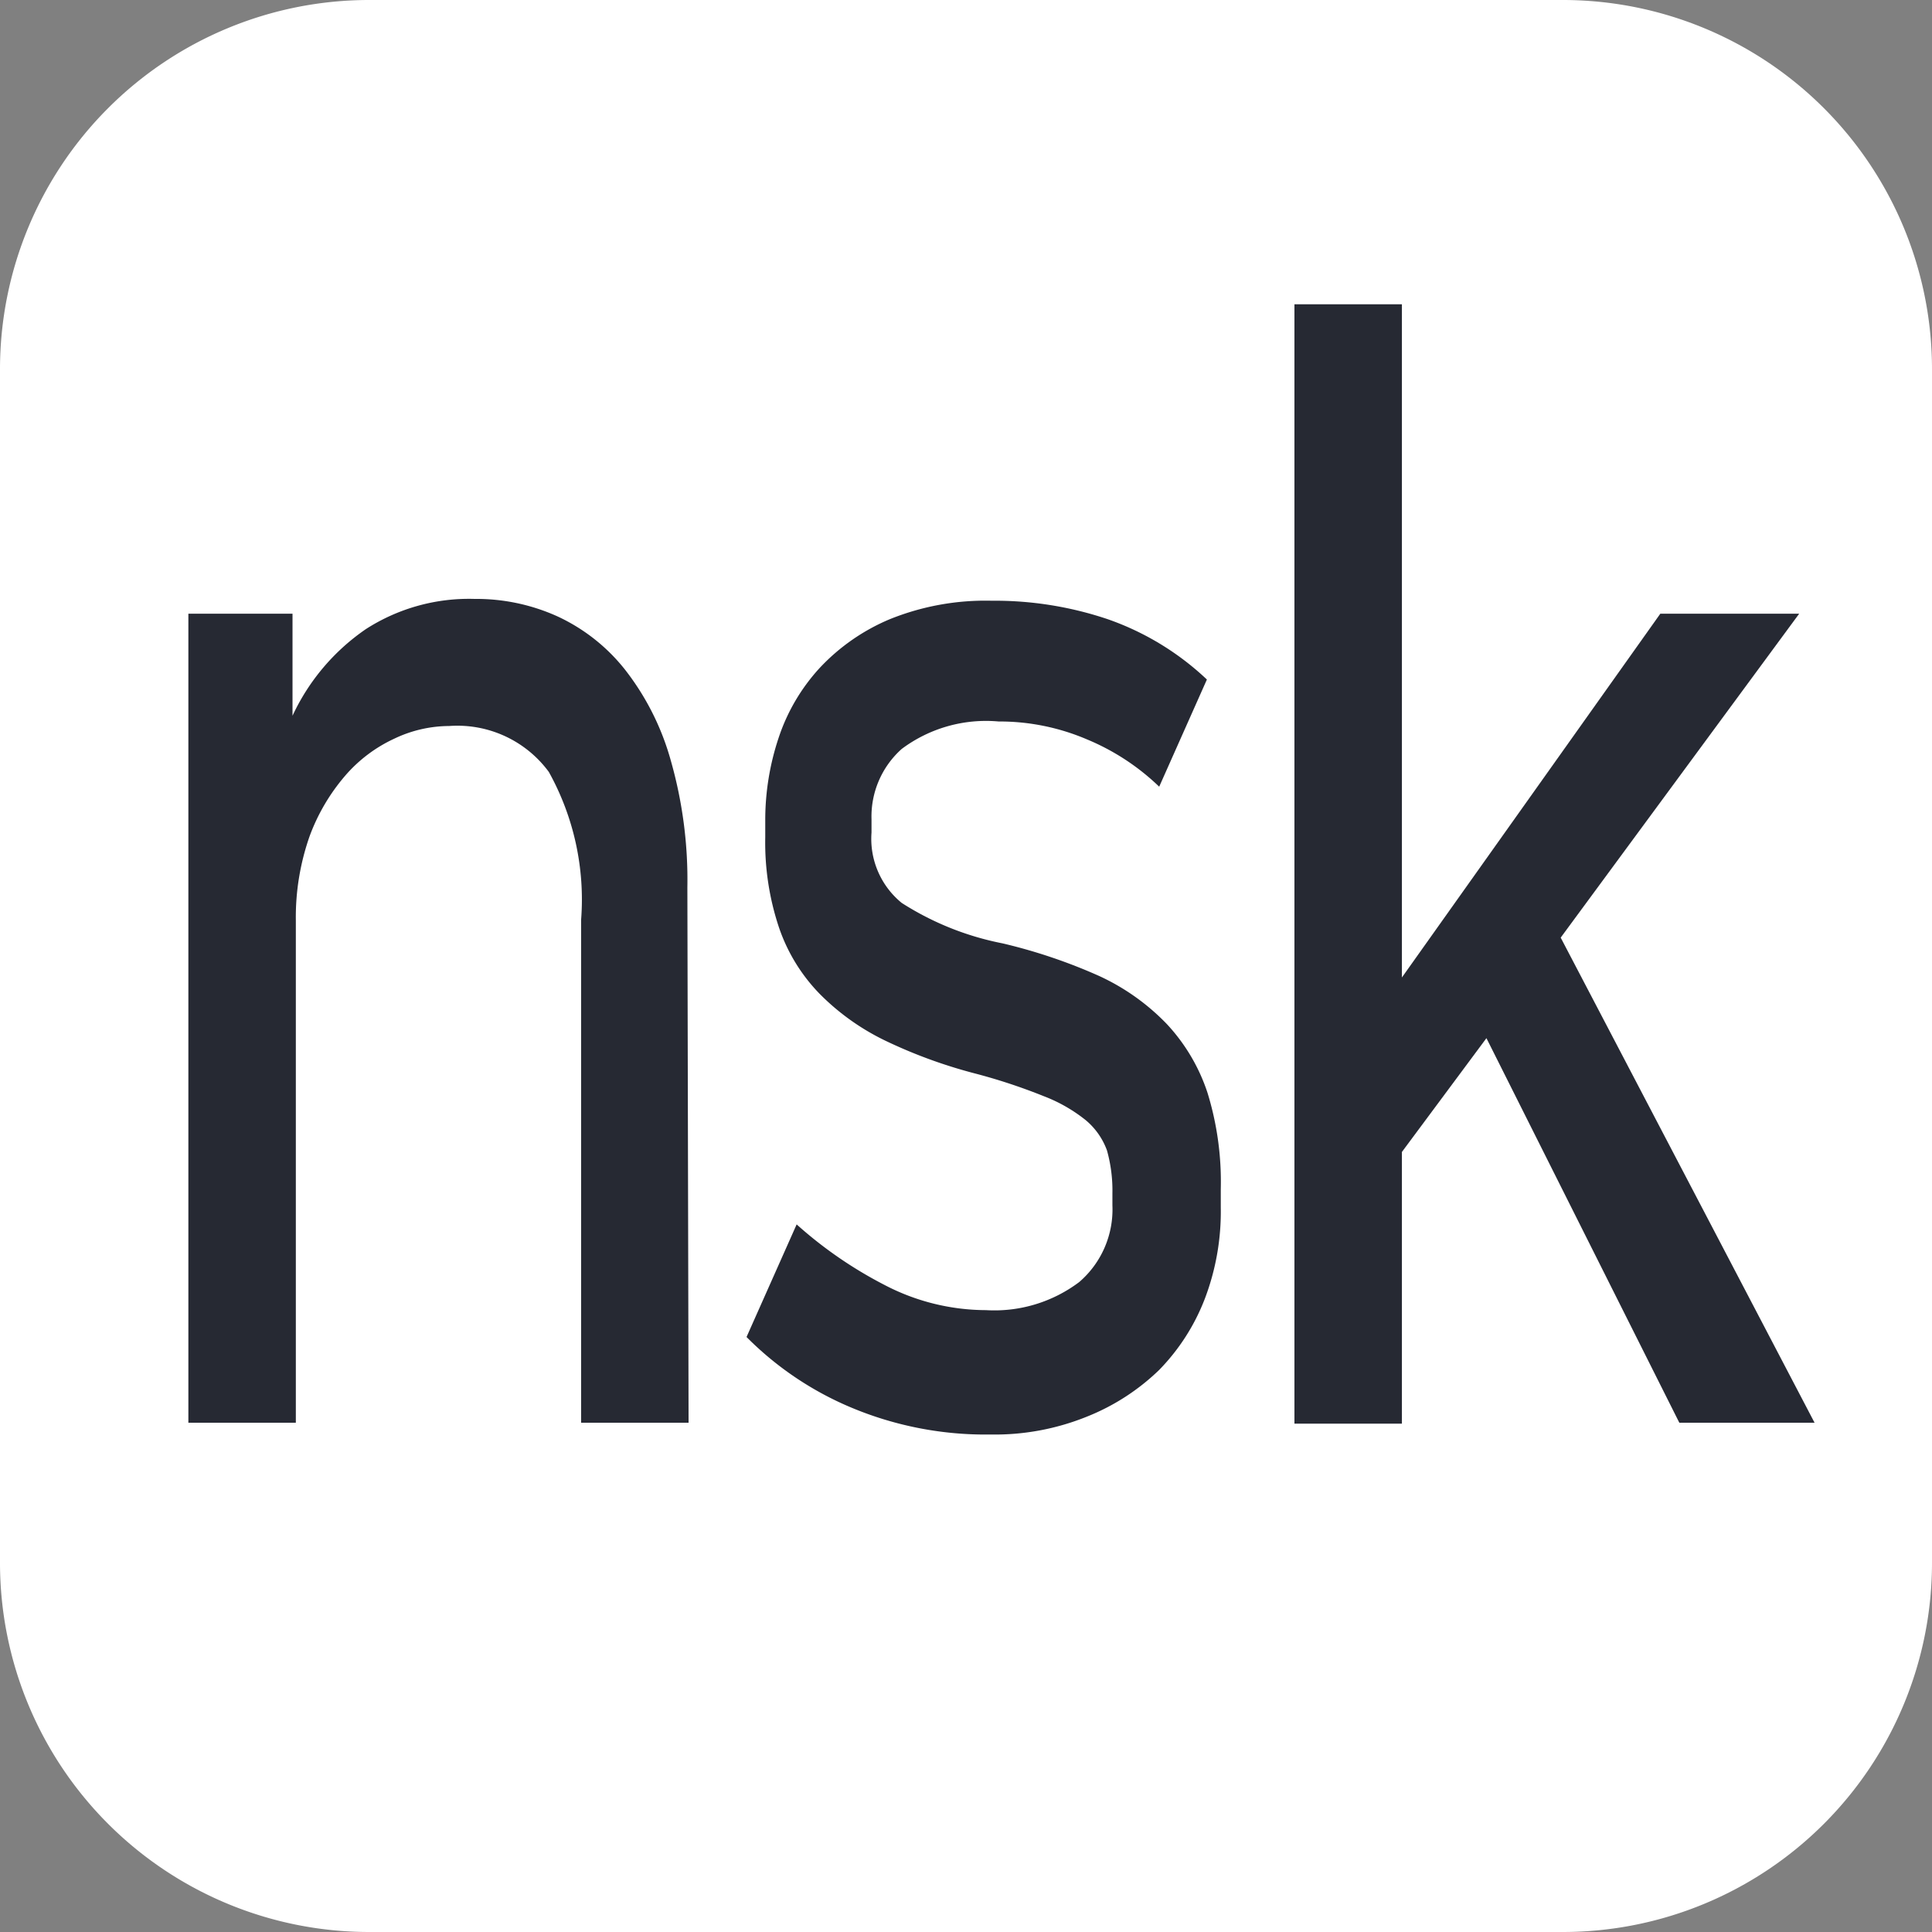 <svg id="레이어_1" data-name="레이어 1" xmlns="http://www.w3.org/2000/svg" viewBox="0 0 64 64"><rect x="0" y="0" width="64" height="64" fill="#808080" stroke="none"/><defs><style>.cls-1{fill:#fff;}.cls-2{fill:#262933;}</style></defs><title>nimf-m17n-nsk</title><path class="cls-1" d="M51.78,0H12.22A12.23,12.23,0,0,0,0,12.22V51.78A12.23,12.23,0,0,0,12.22,64H51.78A12.23,12.23,0,0,0,64,51.78V12.22A12.23,12.23,0,0,0,51.78,0Z"/><path class="cls-2" d="M22.81,47.13H19.25V30.47a8.7,8.7,0,0,0-1.07-4.9,3.76,3.76,0,0,0-3.3-1.52,4.24,4.24,0,0,0-1.82.42,4.81,4.81,0,0,0-1.62,1.22,6.54,6.54,0,0,0-1.18,2,8.1,8.1,0,0,0-.46,2.8V47.13H6.24V20.33H9.69v3.38h0a7.12,7.12,0,0,1,2.43-2.87,6.31,6.31,0,0,1,3.6-1,6.52,6.52,0,0,1,2.75.58,6.14,6.14,0,0,1,2.24,1.77,8.65,8.65,0,0,1,1.51,3,14.42,14.42,0,0,1,.55,4.21Z"/><path class="cls-2" d="M32.66,43.4a4.67,4.67,0,0,0,3.09-.93,3.17,3.17,0,0,0,1.1-2.54v-.4a4.91,4.91,0,0,0-.18-1.42,2.35,2.35,0,0,0-.7-1,5.17,5.17,0,0,0-1.4-.8,18.94,18.94,0,0,0-2.31-.76,16.45,16.45,0,0,1-2.94-1.08,7.86,7.86,0,0,1-2.17-1.55,5.84,5.84,0,0,1-1.34-2.18,8.86,8.86,0,0,1-.46-3v-.59a8.58,8.58,0,0,1,.44-2.7,6.38,6.38,0,0,1,1.36-2.32,6.75,6.75,0,0,1,2.33-1.62,8.45,8.45,0,0,1,3.37-.61,11.71,11.71,0,0,1,3.84.61,9.17,9.17,0,0,1,3.29,2L38.4,26.06A7.7,7.7,0,0,0,36,24.49a7.36,7.36,0,0,0-2.92-.59,4.66,4.66,0,0,0-3.21.91,3,3,0,0,0-1,2.33v.44a2.74,2.74,0,0,0,1,2.33,9.6,9.6,0,0,0,3.34,1.34,17.85,17.85,0,0,1,3.2,1.08,7.4,7.4,0,0,1,2.24,1.59A6.16,6.16,0,0,1,40,36.2a10,10,0,0,1,.44,3.19V40A8.12,8.12,0,0,1,39.92,43a6.93,6.93,0,0,1-1.52,2.38A7.34,7.34,0,0,1,36,46.93a8.12,8.12,0,0,1-3.18.59,11.49,11.49,0,0,1-4.59-.88,10.72,10.72,0,0,1-3.5-2.35l1.66-3.73a13.85,13.85,0,0,0,2.9,2A7.29,7.29,0,0,0,32.66,43.4Z"/><path class="cls-2" d="M51.7,31.06l8.41,16.07H55.63L49.24,34.39l-2.8,3.77v9H42.88V10.08h3.56v22.3L55,20.33h4.6Z"/></svg>